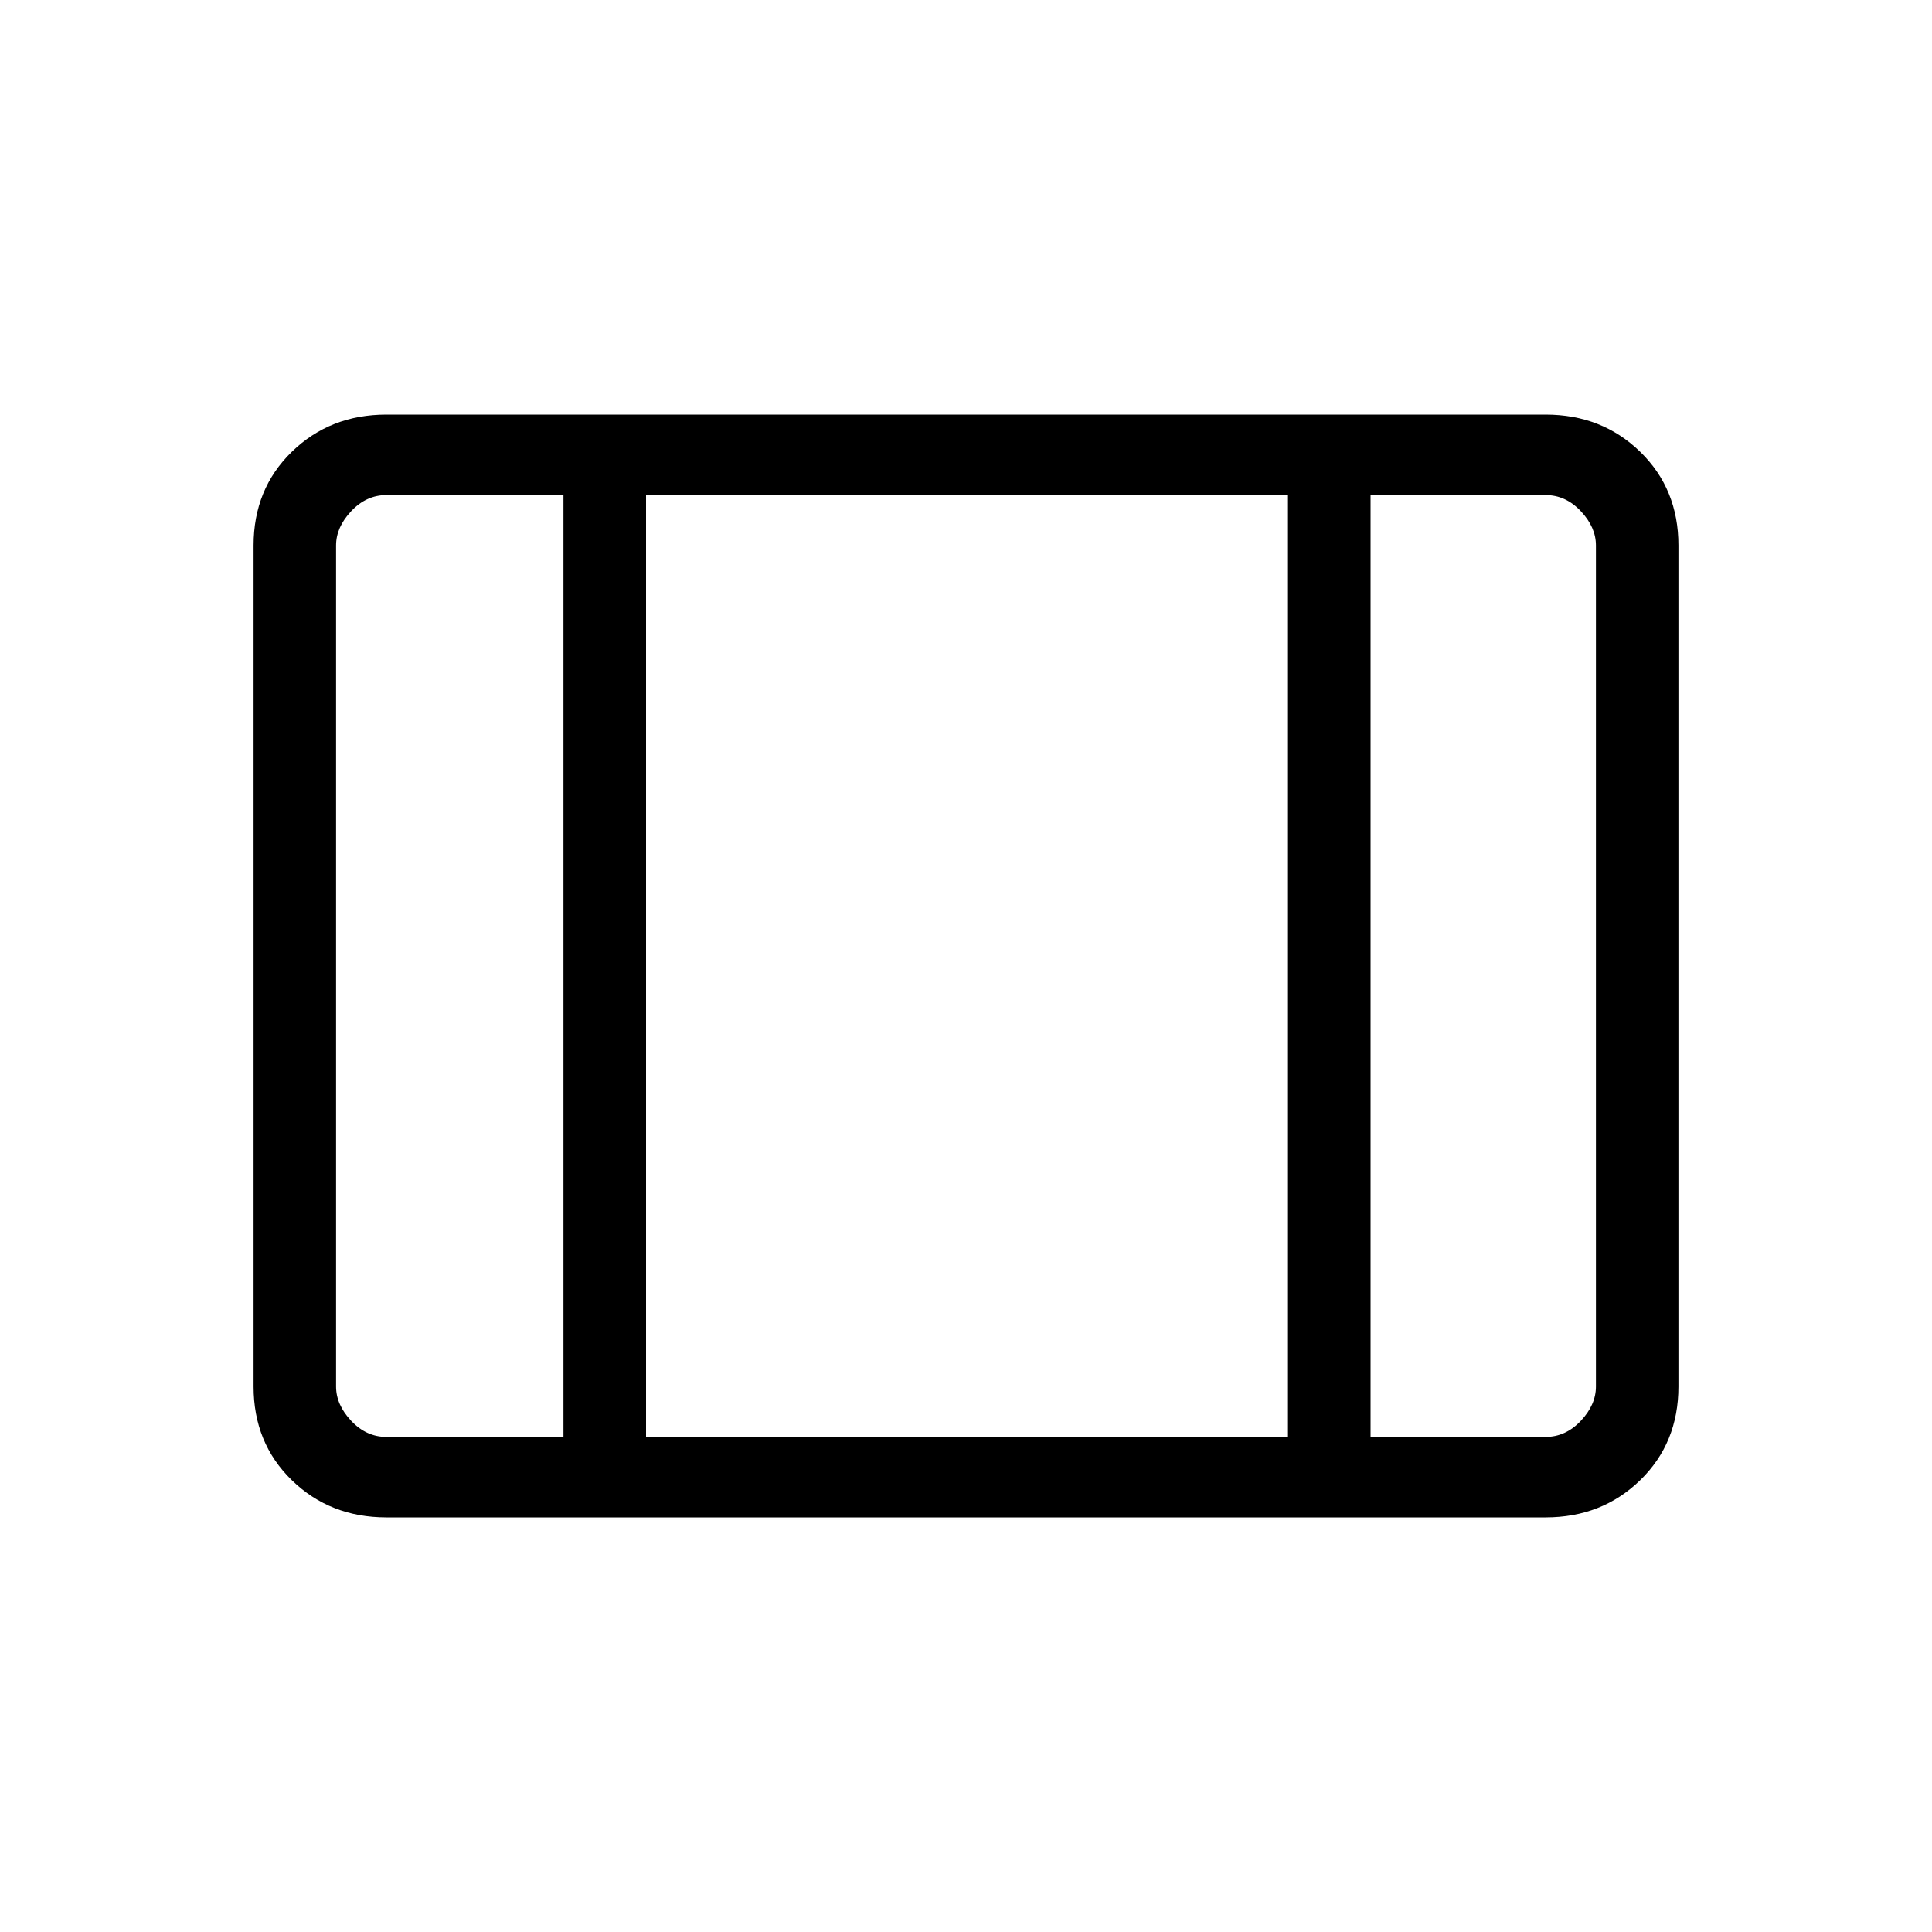<svg xmlns="http://www.w3.org/2000/svg" height="20" width="20"><path d="M4 15.708q-.583 0-.979-.385t-.396-.969V5.646q0-.584.396-.969T4 4.292h12q.583 0 .979.385t.396.969v8.708q0 .584-.396.969t-.979.385Zm0-.833h1.833v-9.75H4q-.208 0-.365.167-.156.166-.156.354v8.708q0 .188.156.354.157.167.365.167Zm2.688 0h6.645v-9.75H6.688Zm7.5 0H16q.208 0 .365-.167.156-.166.156-.354V5.646q0-.188-.156-.354-.157-.167-.365-.167h-1.812Zm-7.5-9.75v9.75Z"/></svg>